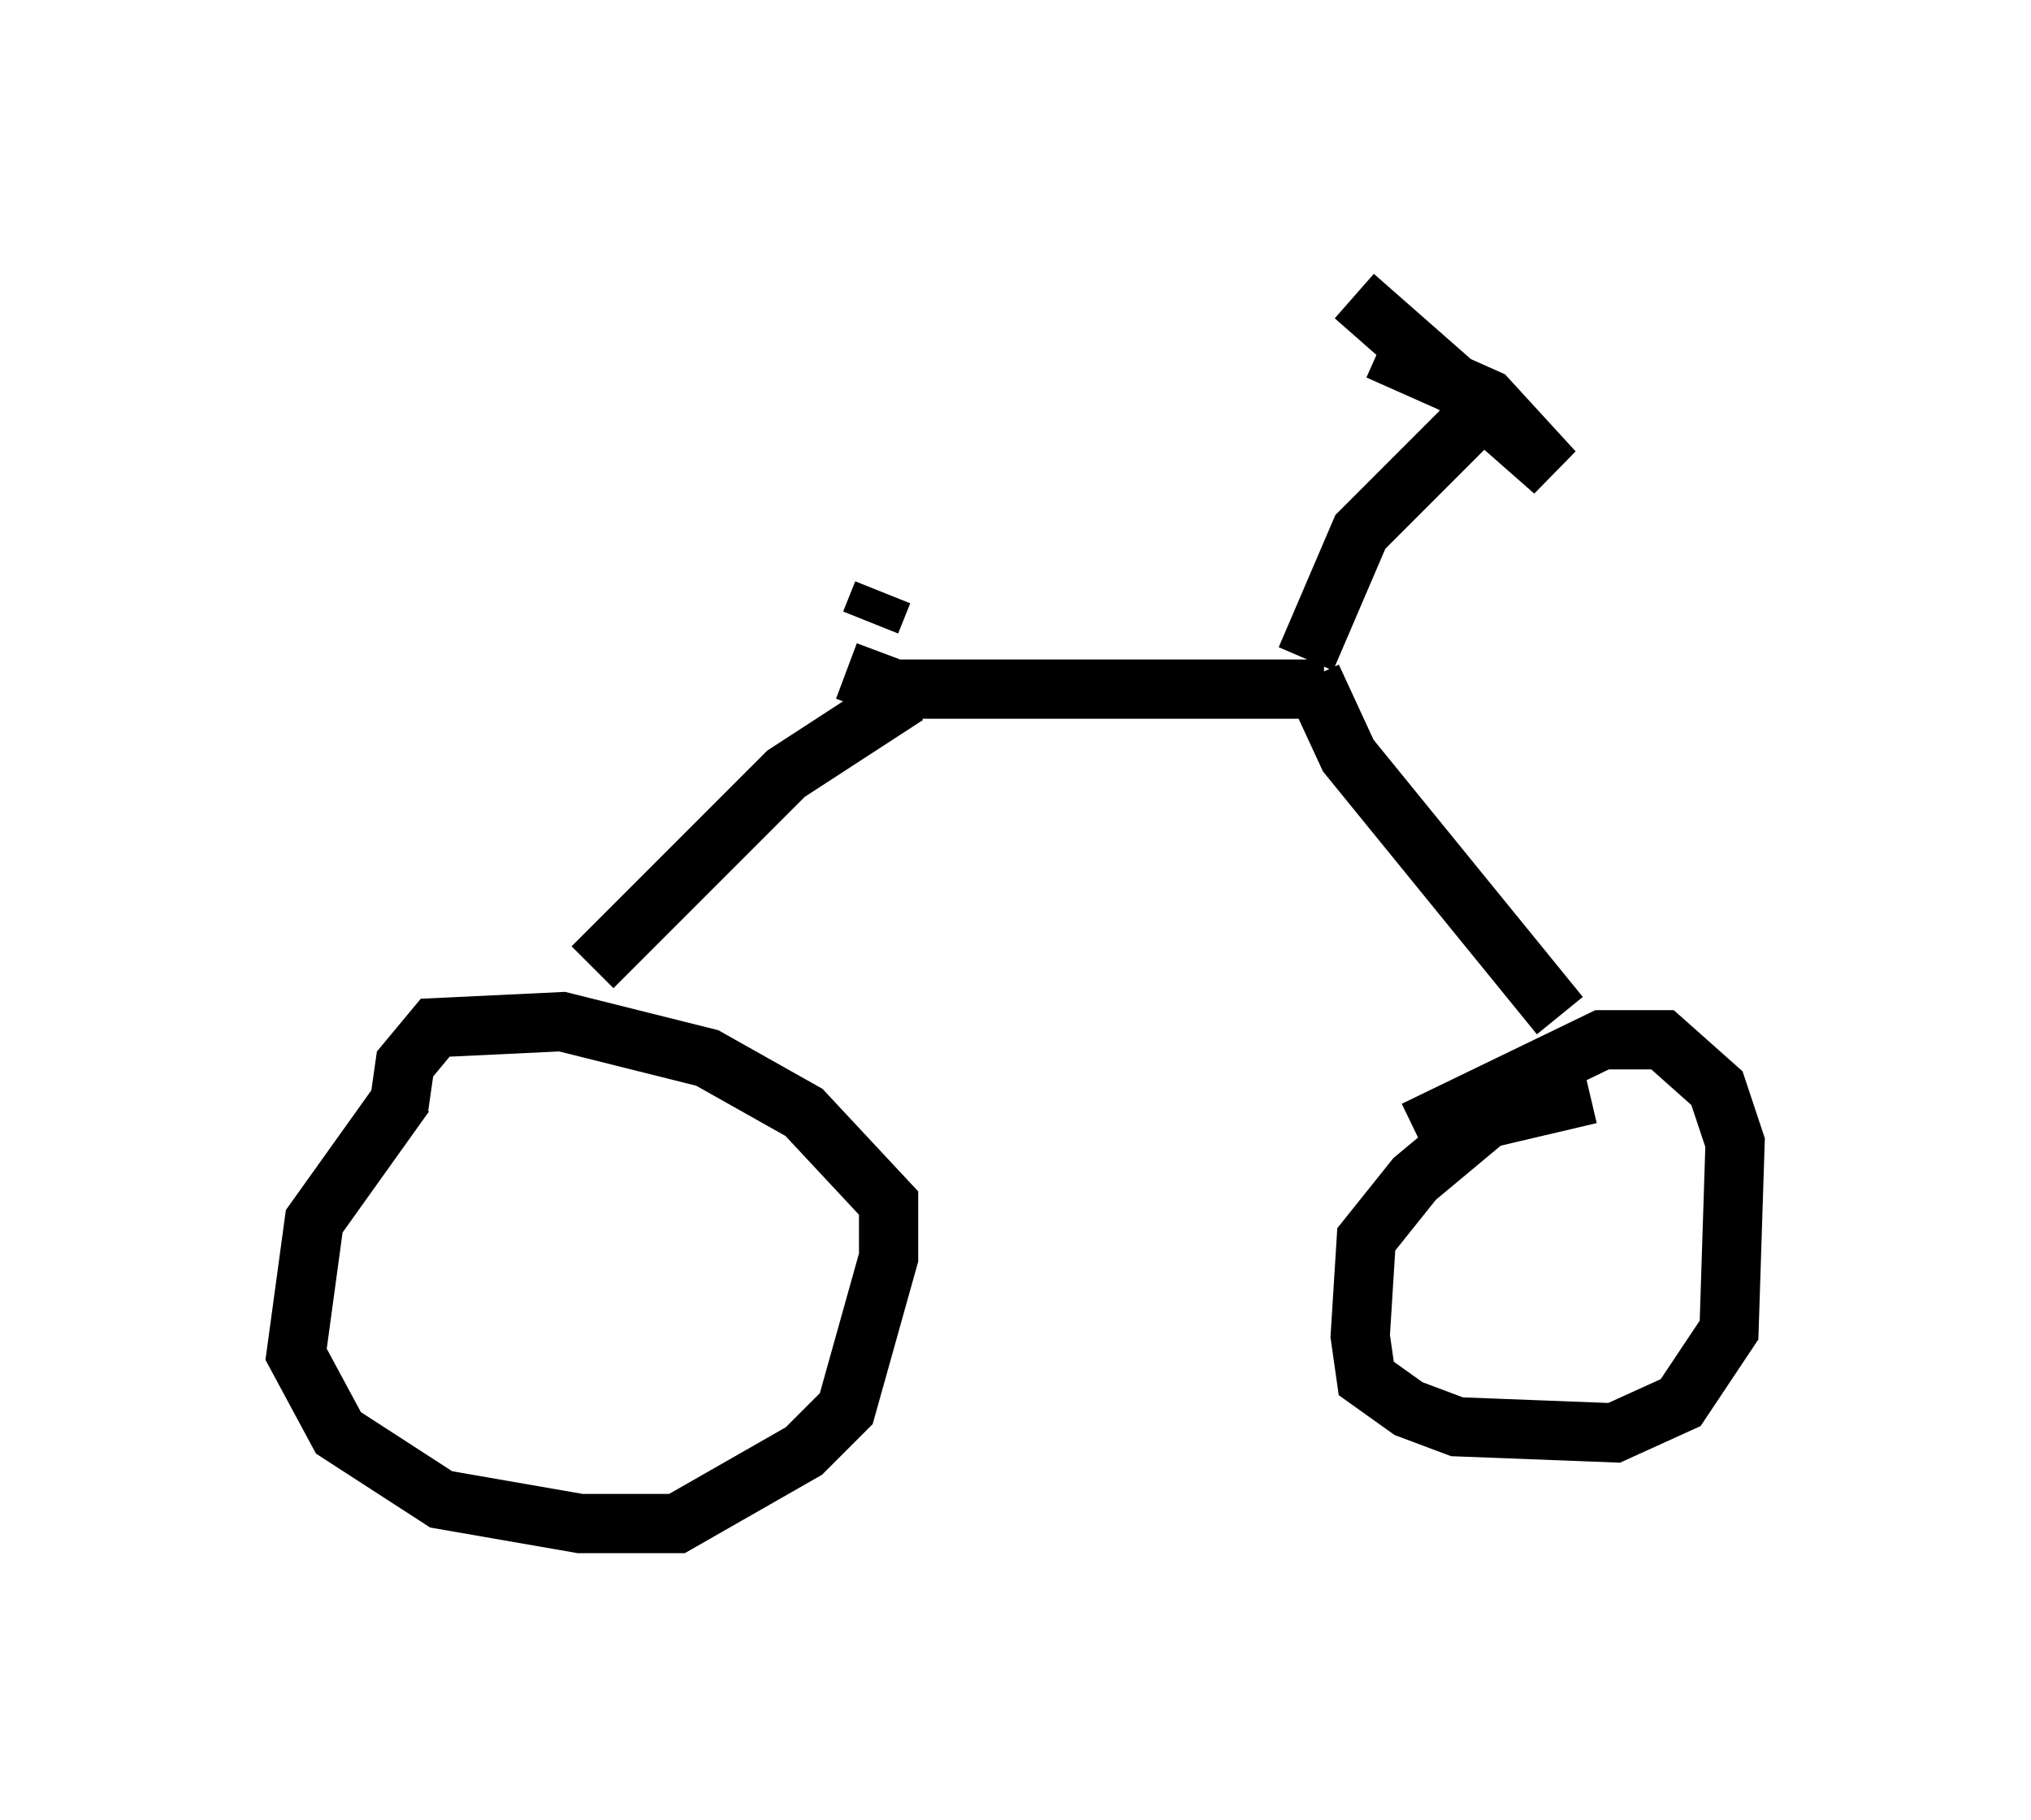 <?xml version="1.0" encoding="utf-8" ?>
<svg baseProfile="full" height="30.723" version="1.1" width="34.296" xmlns="http://www.w3.org/2000/svg" xmlns:ev="http://www.w3.org/2001/xml-events" xmlns:xlink="http://www.w3.org/1999/xlink"><defs /><rect fill="white" height="30.723" width="34.296" x="0" y="0" /><path d="M7.858, 17.863 m-1.021, 0.613 l-1.531, 2.144 -0.306, 2.246 l0.715, 1.327 1.735, 1.123 l2.348, 0.408 1.633, 0.0 l2.144, -1.225 0.715, -0.715 l0.715, -2.552 0.0, -0.919 l-1.429, -1.531 -1.633, -0.919 l-2.45, -0.613 -2.144, 0.102 l-0.51, 0.613 -0.102, 0.715 m20.111, -0.204 l-1.735, 0.408 -1.225, 1.021 l-0.817, 1.021 -0.102, 1.633 l0.102, 0.715 0.715, 0.51 l0.817, 0.306 2.654, 0.102 l1.123, -0.51 0.817, -1.225 l0.102, -3.165 -0.306, -0.919 l-0.919, -0.817 -1.021, 0.0 l-3.165, 1.531 m-13.883, -2.756 l3.267, -3.267 2.042, -1.327 m-1.021, -0.408 l0.817, 0.306 7.248, 0.0 m-0.204, -0.204 l0.613, 1.327 3.573, 4.39 m-4.288, -6.023 l0.919, -2.144 2.144, -2.144 m-2.246, -1.838 l3.369, 2.96 -1.123, -1.225 l-1.838, -0.817 m-8.575, 4.594 l0.204, -0.51 " fill="none" stroke="black" stroke-width="1" /></svg>